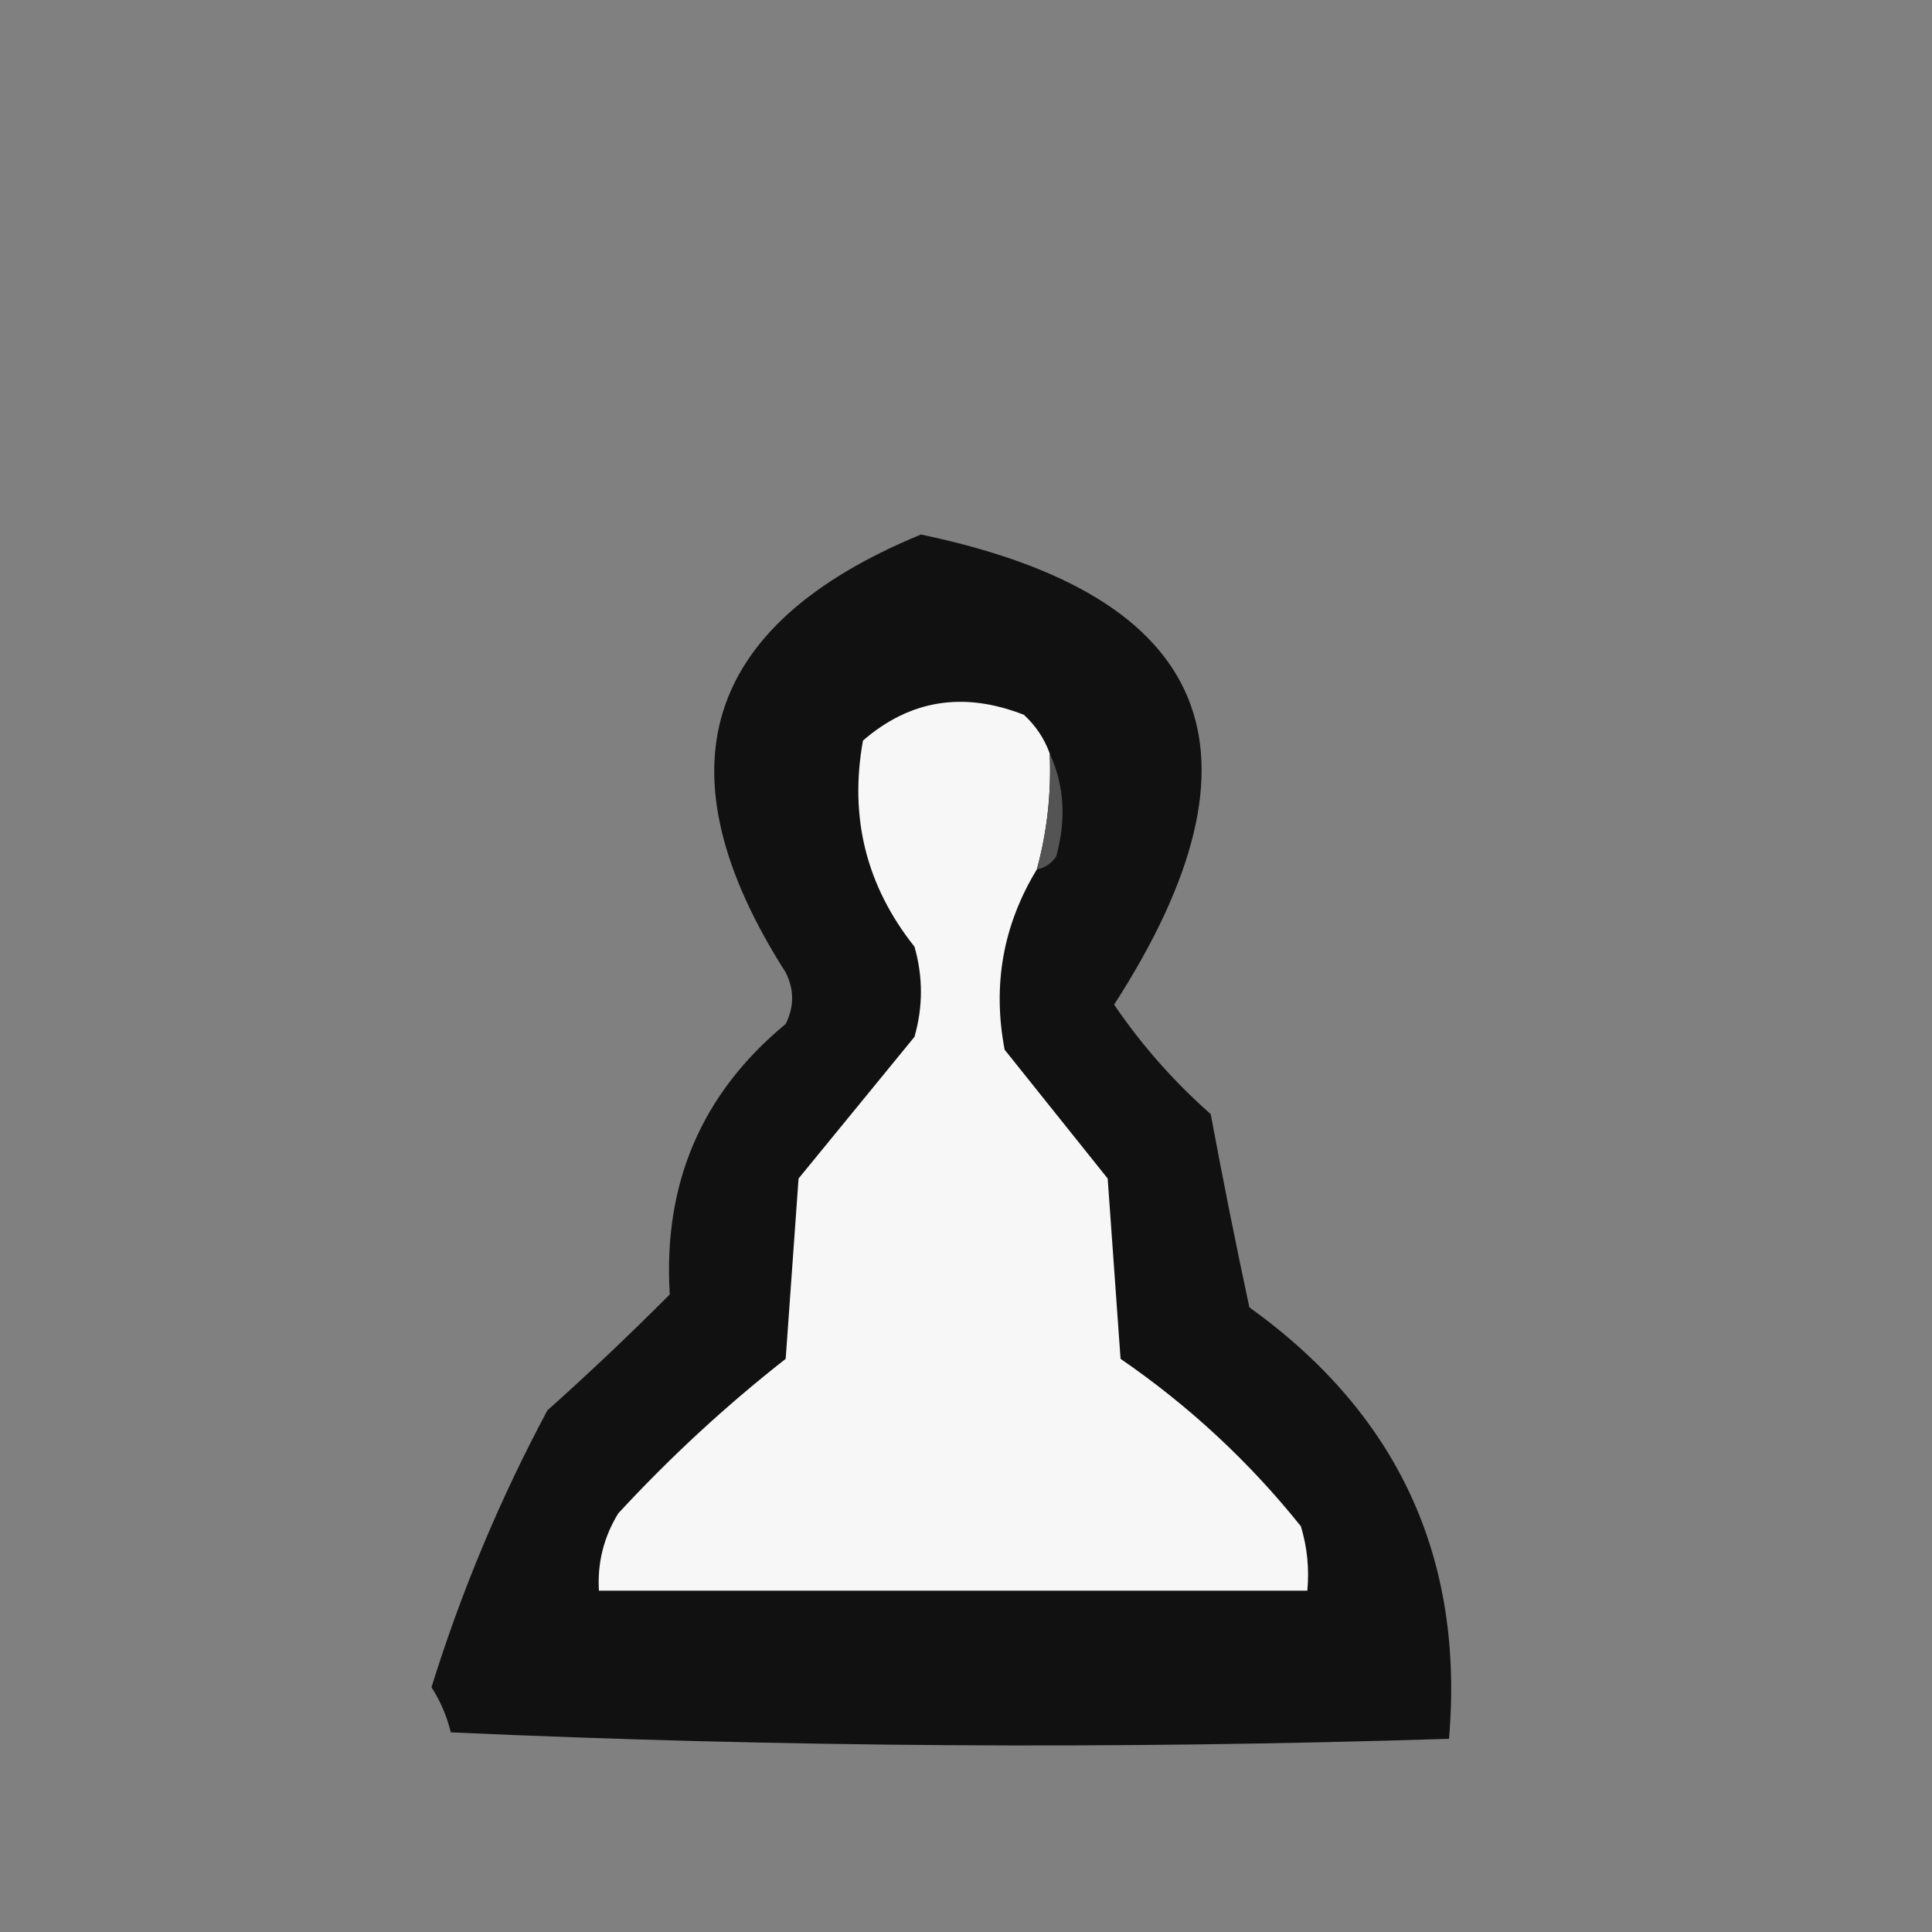 <?xml version="1.0" encoding="UTF-8"?>
<!DOCTYPE svg PUBLIC "-//W3C//DTD SVG 1.1//EN" "http://www.w3.org/Graphics/SVG/1.1/DTD/svg11.dtd">
<svg xmlns="http://www.w3.org/2000/svg" version="1.1" width="150px" height="150px" style="shape-rendering:geometricPrecision; text-rendering:geometricPrecision; image-rendering:optimizeQuality; fill-rule:evenodd; clip-rule:evenodd" xmlns:xlink="http://www.w3.org/1999/xlink">
<rect width="100%" height="100%" fill="#808080" stroke="none"/>
<g><path style="opacity:0.879" fill="#030303" d="M 71.5,41.5 C 94.14,46.235 99.14,58.401 86.5,78C 88.628,81.13 91.128,83.963 94,86.5C 94.935,91.533 95.935,96.533 97,101.5C 108.533,109.783 113.7,120.95 112.5,135C 86.594,135.828 60.761,135.661 35,134.5C 34.691,133.234 34.191,132.067 33.5,131C 35.819,123.543 38.819,116.377 42.5,109.5C 45.72,106.625 48.887,103.625 52,100.5C 51.471,91.891 54.471,84.891 61,79.5C 61.667,78.167 61.667,76.833 61,75.5C 51.013,59.839 54.513,48.506 71.5,41.5 Z"/></g>
<g><path style="opacity:1" fill="#f7f7f7" d="M 81.5,58.5 C 81.632,61.57 81.299,64.57 80.5,67.5C 77.875,71.821 77.042,76.487 78,81.5C 80.667,84.833 83.333,88.167 86,91.5C 86.333,96.167 86.667,100.833 87,105.5C 92.321,109.155 96.987,113.488 101,118.5C 101.494,120.134 101.66,121.801 101.5,123.5C 83.167,123.5 64.833,123.5 46.5,123.5C 46.372,121.345 46.872,119.345 48,117.5C 52.033,113.132 56.366,109.132 61,105.5C 61.333,100.833 61.667,96.167 62,91.5C 65,87.833 68,84.167 71,80.5C 71.667,78.167 71.667,75.833 71,73.5C 67.258,68.793 65.924,63.46 67,57.5C 70.656,54.33 74.822,53.663 79.5,55.5C 80.425,56.357 81.092,57.357 81.5,58.5 Z"/></g>
<g><path style="opacity:1" fill="#545454" d="M 81.5,58.5 C 82.634,60.966 82.801,63.633 82,66.5C 81.617,67.056 81.117,67.389 80.5,67.5C 81.299,64.57 81.632,61.57 81.5,58.5 Z"/></g>
</svg>
